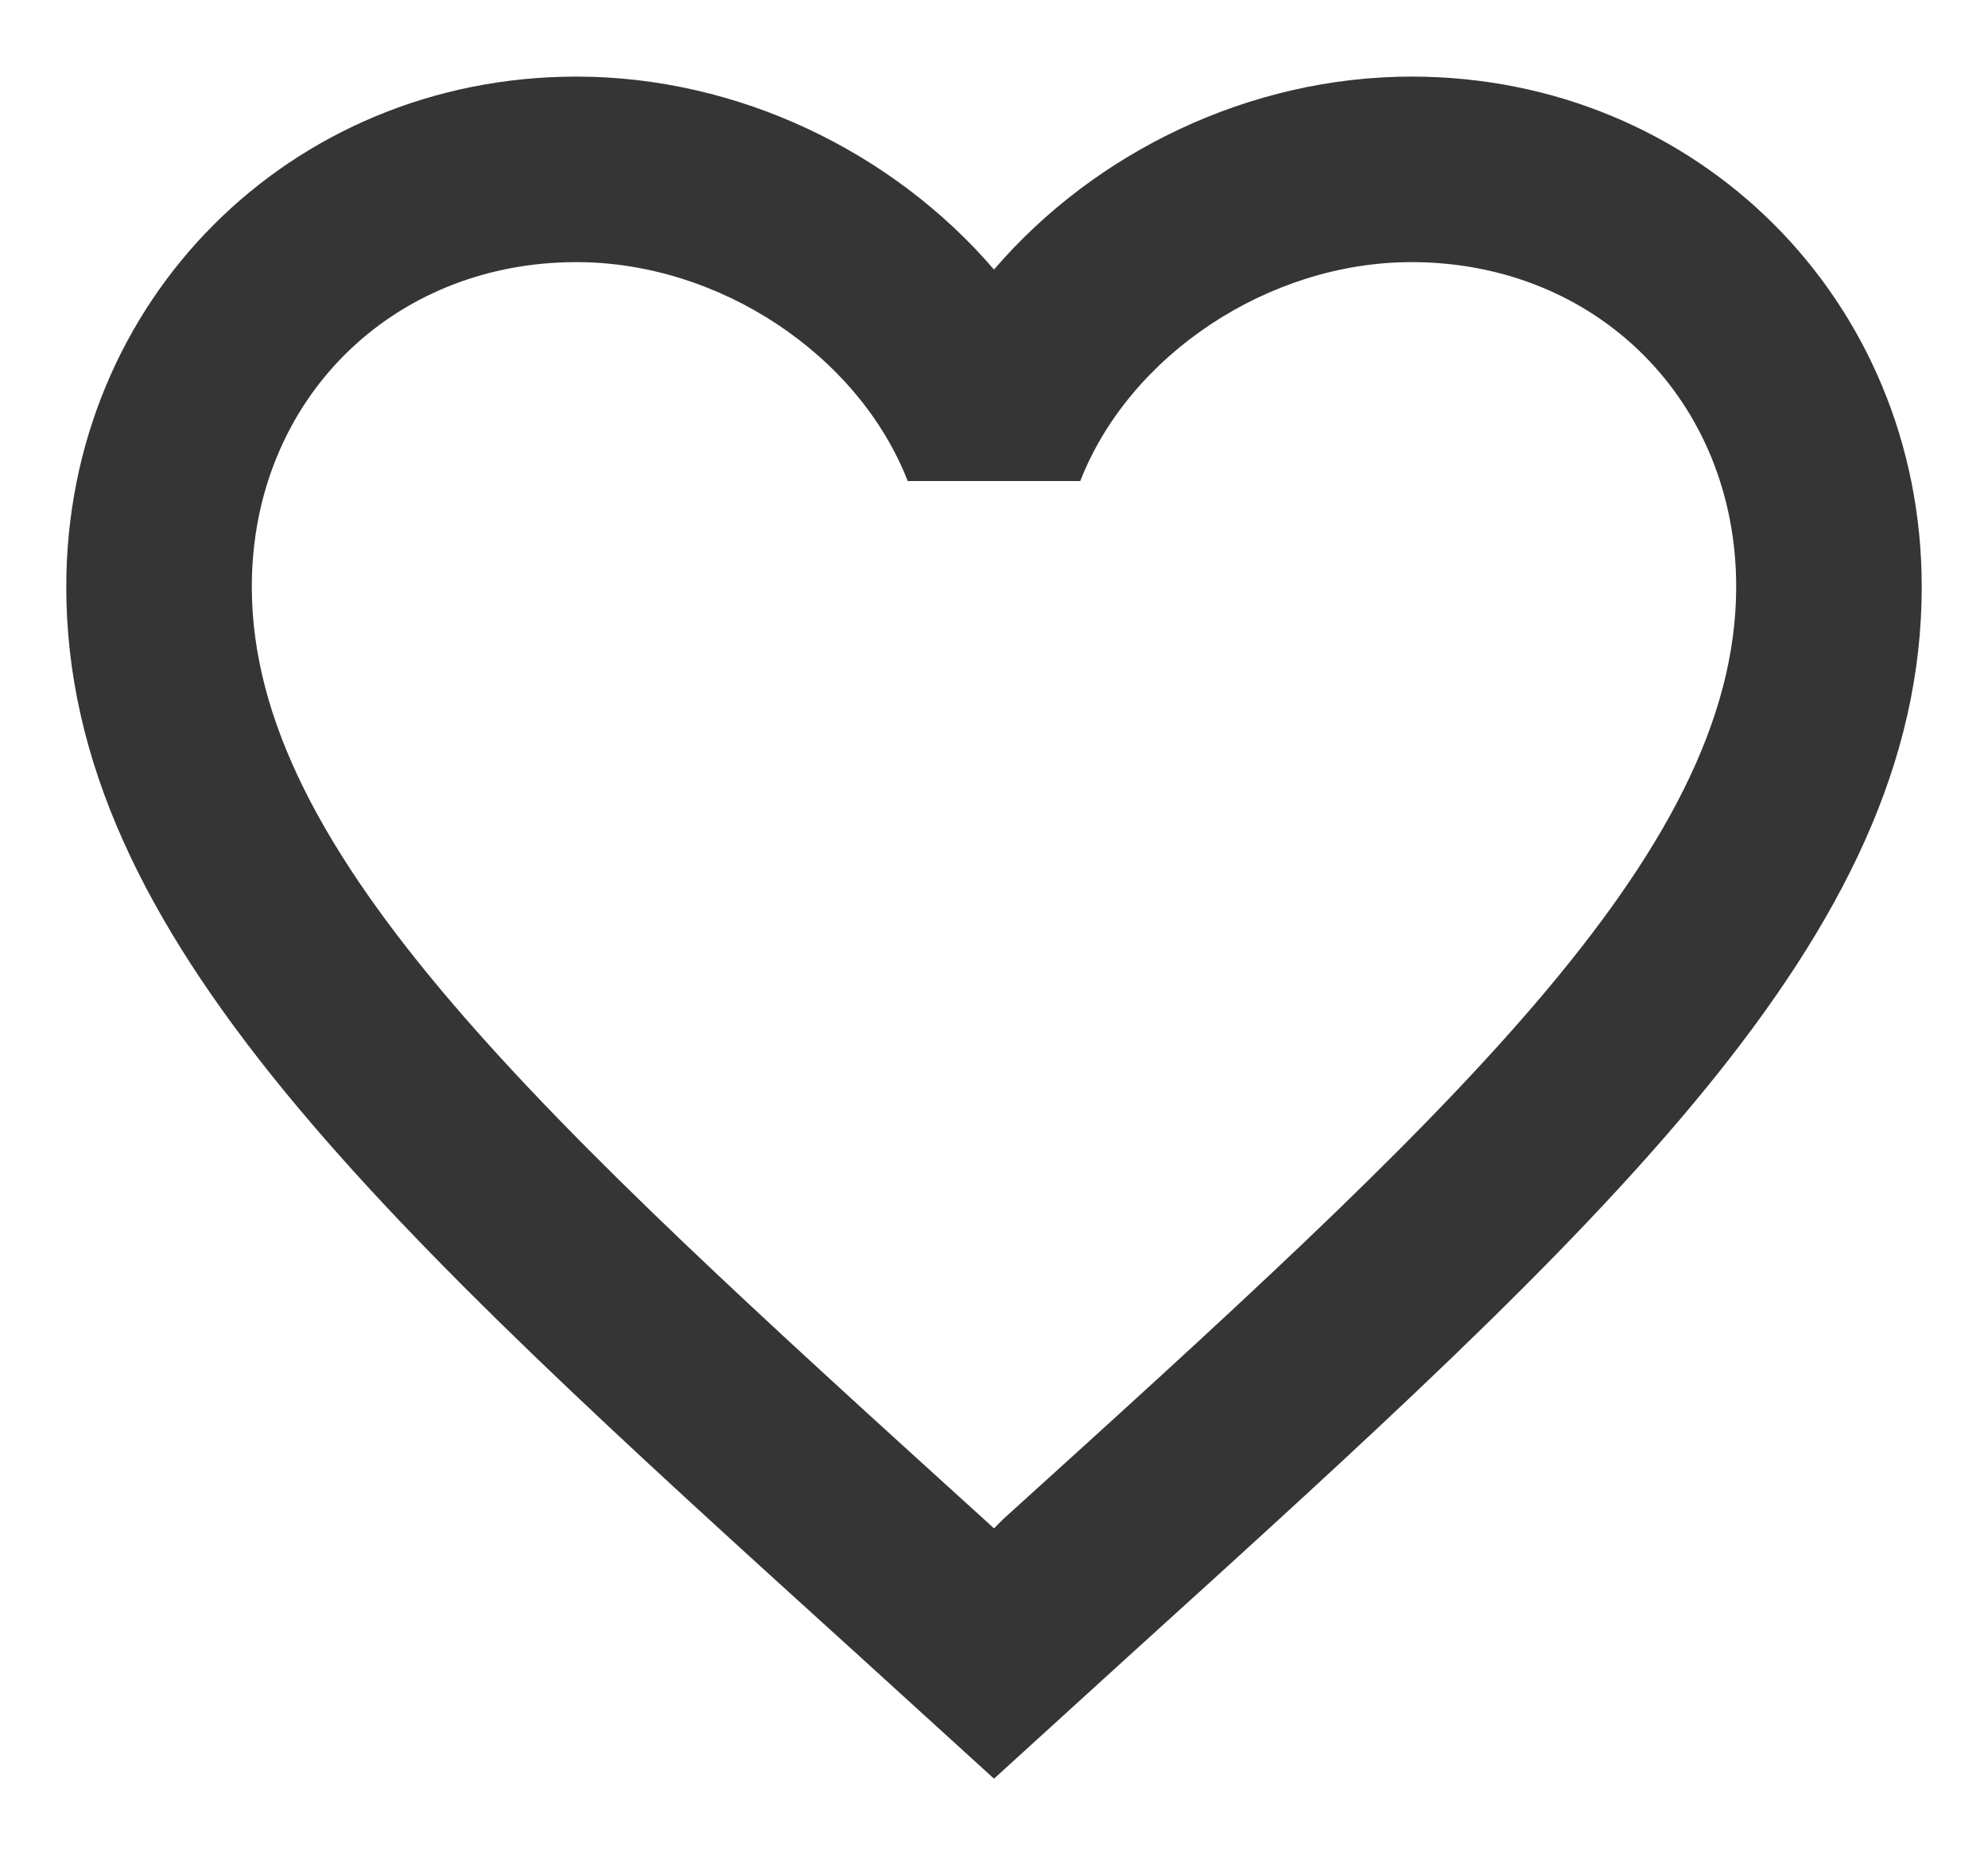 <svg xmlns="http://www.w3.org/2000/svg" width="15" height="14" viewBox="0 0 15 14" fill="none">
<path d="M7.57 11.463L7.5 11.533L7.423 11.463C4.098 8.446 1.9 6.451 1.9 4.428C1.9 3.028 2.95 1.978 4.35 1.978C5.428 1.978 6.478 2.678 6.849 3.63H8.151C8.522 2.678 9.572 1.978 10.65 1.978C12.05 1.978 13.1 3.028 13.1 4.428C13.1 6.451 10.902 8.446 7.57 11.463ZM10.65 0.578C9.432 0.578 8.263 1.145 7.5 2.034C6.737 1.145 5.568 0.578 4.35 0.578C2.194 0.578 0.5 2.265 0.5 4.428C0.5 7.067 2.88 9.23 6.485 12.498L7.5 13.422L8.515 12.498C12.12 9.23 14.5 7.067 14.5 4.428C14.5 2.265 12.806 0.578 10.65 0.578Z" fill="#353535"/>
</svg>